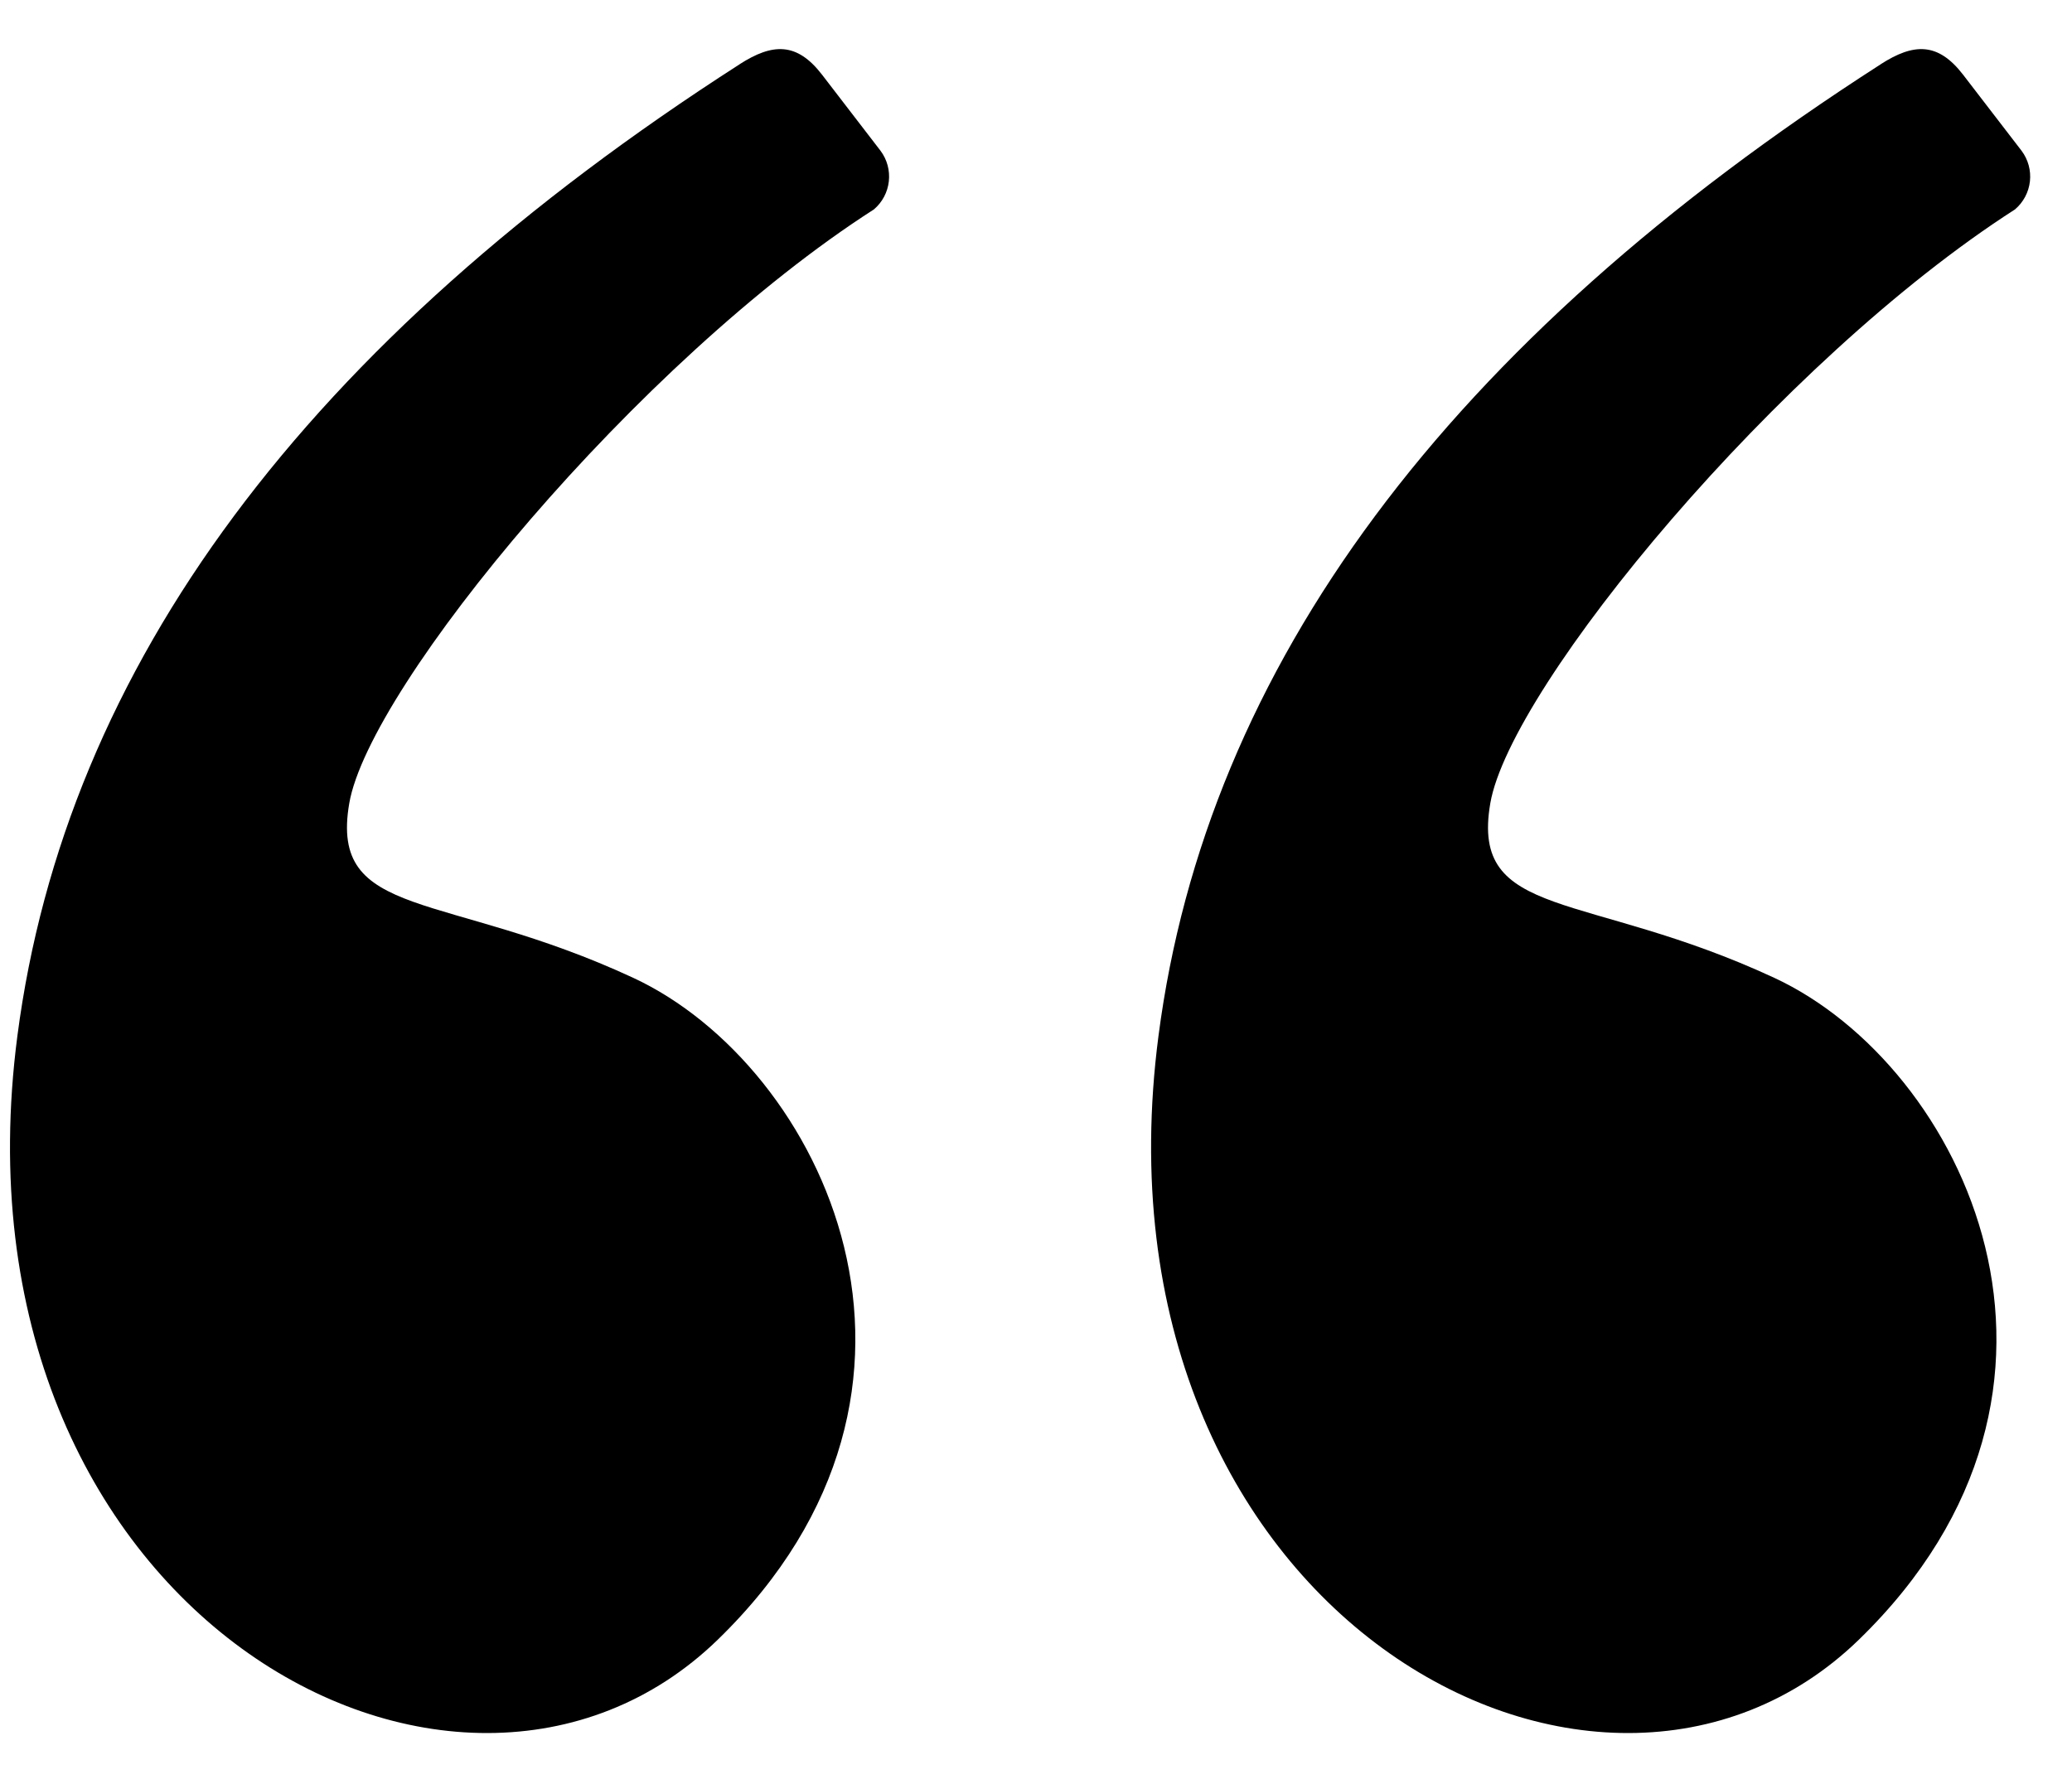 <svg width="36" height="31" viewBox="0 0 36 31" fill="none" xmlns="http://www.w3.org/2000/svg">
<path fill-rule="evenodd" clip-rule="evenodd" d="M12.852 1.116C5.322 5.952 1.139 11.58 0.302 18.003C-1.001 28 7.939 32.893 12.469 28.497C16.999 24.1 14.284 18.52 11.004 16.994C7.724 15.469 5.718 16 6.068 13.961C6.418 11.923 11.084 6.271 15.184 3.639C15.329 3.516 15.422 3.341 15.443 3.152C15.464 2.962 15.413 2.772 15.298 2.619L14.284 1.3C13.844 0.728 13.422 0.75 12.852 1.115V1.116ZM32.678 1.116C25.148 5.952 20.964 11.581 20.128 18.003C18.825 28 27.765 32.893 32.295 28.497C36.825 24.1 34.11 18.52 30.829 16.994C27.549 15.469 25.543 16 25.893 13.961C26.243 11.923 30.91 6.271 35.01 3.639C35.155 3.515 35.248 3.341 35.269 3.151C35.29 2.962 35.238 2.772 35.123 2.619L34.109 1.3C33.669 0.728 33.247 0.75 32.678 1.115V1.116Z" fill="black"/>
</svg>
